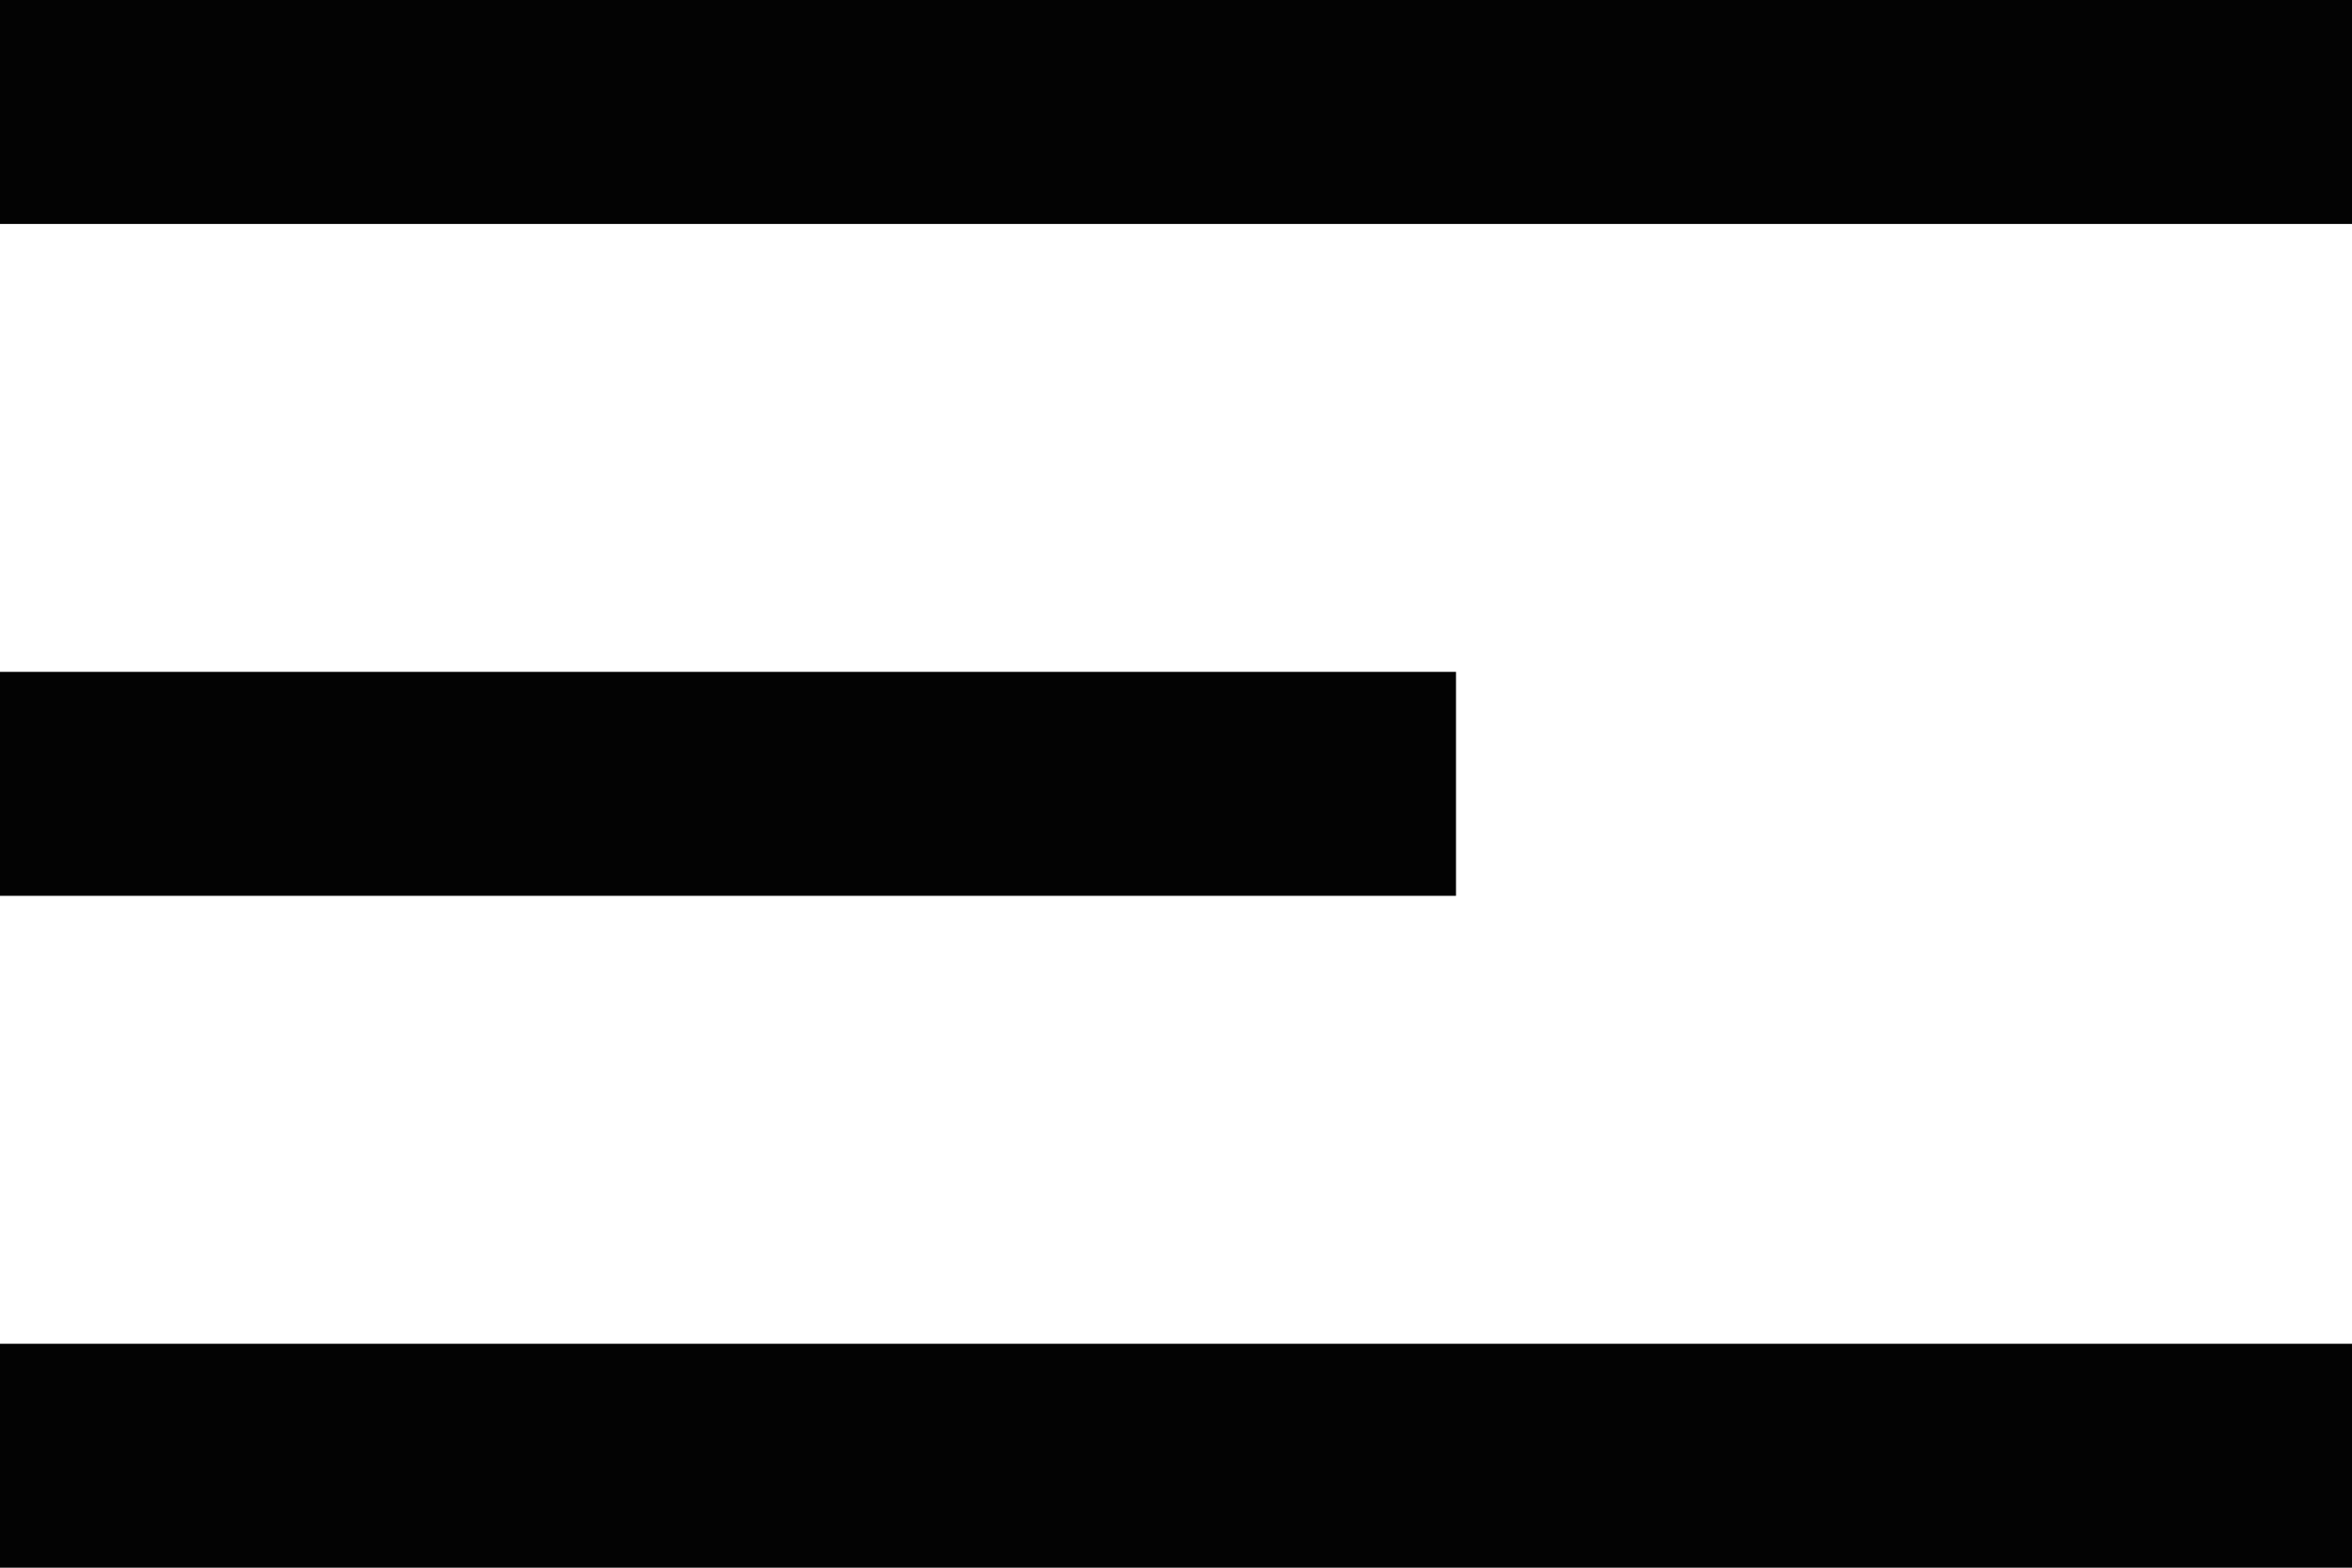 <svg width="21" height="14" viewBox="0 0 21 14" fill="none" xmlns="http://www.w3.org/2000/svg">
<rect width="21" height="2" fill="#030303"/>
<rect y="6" width="13" height="2" fill="#030303"/>
<rect y="12" width="21" height="2" fill="#030303"/>
</svg>
